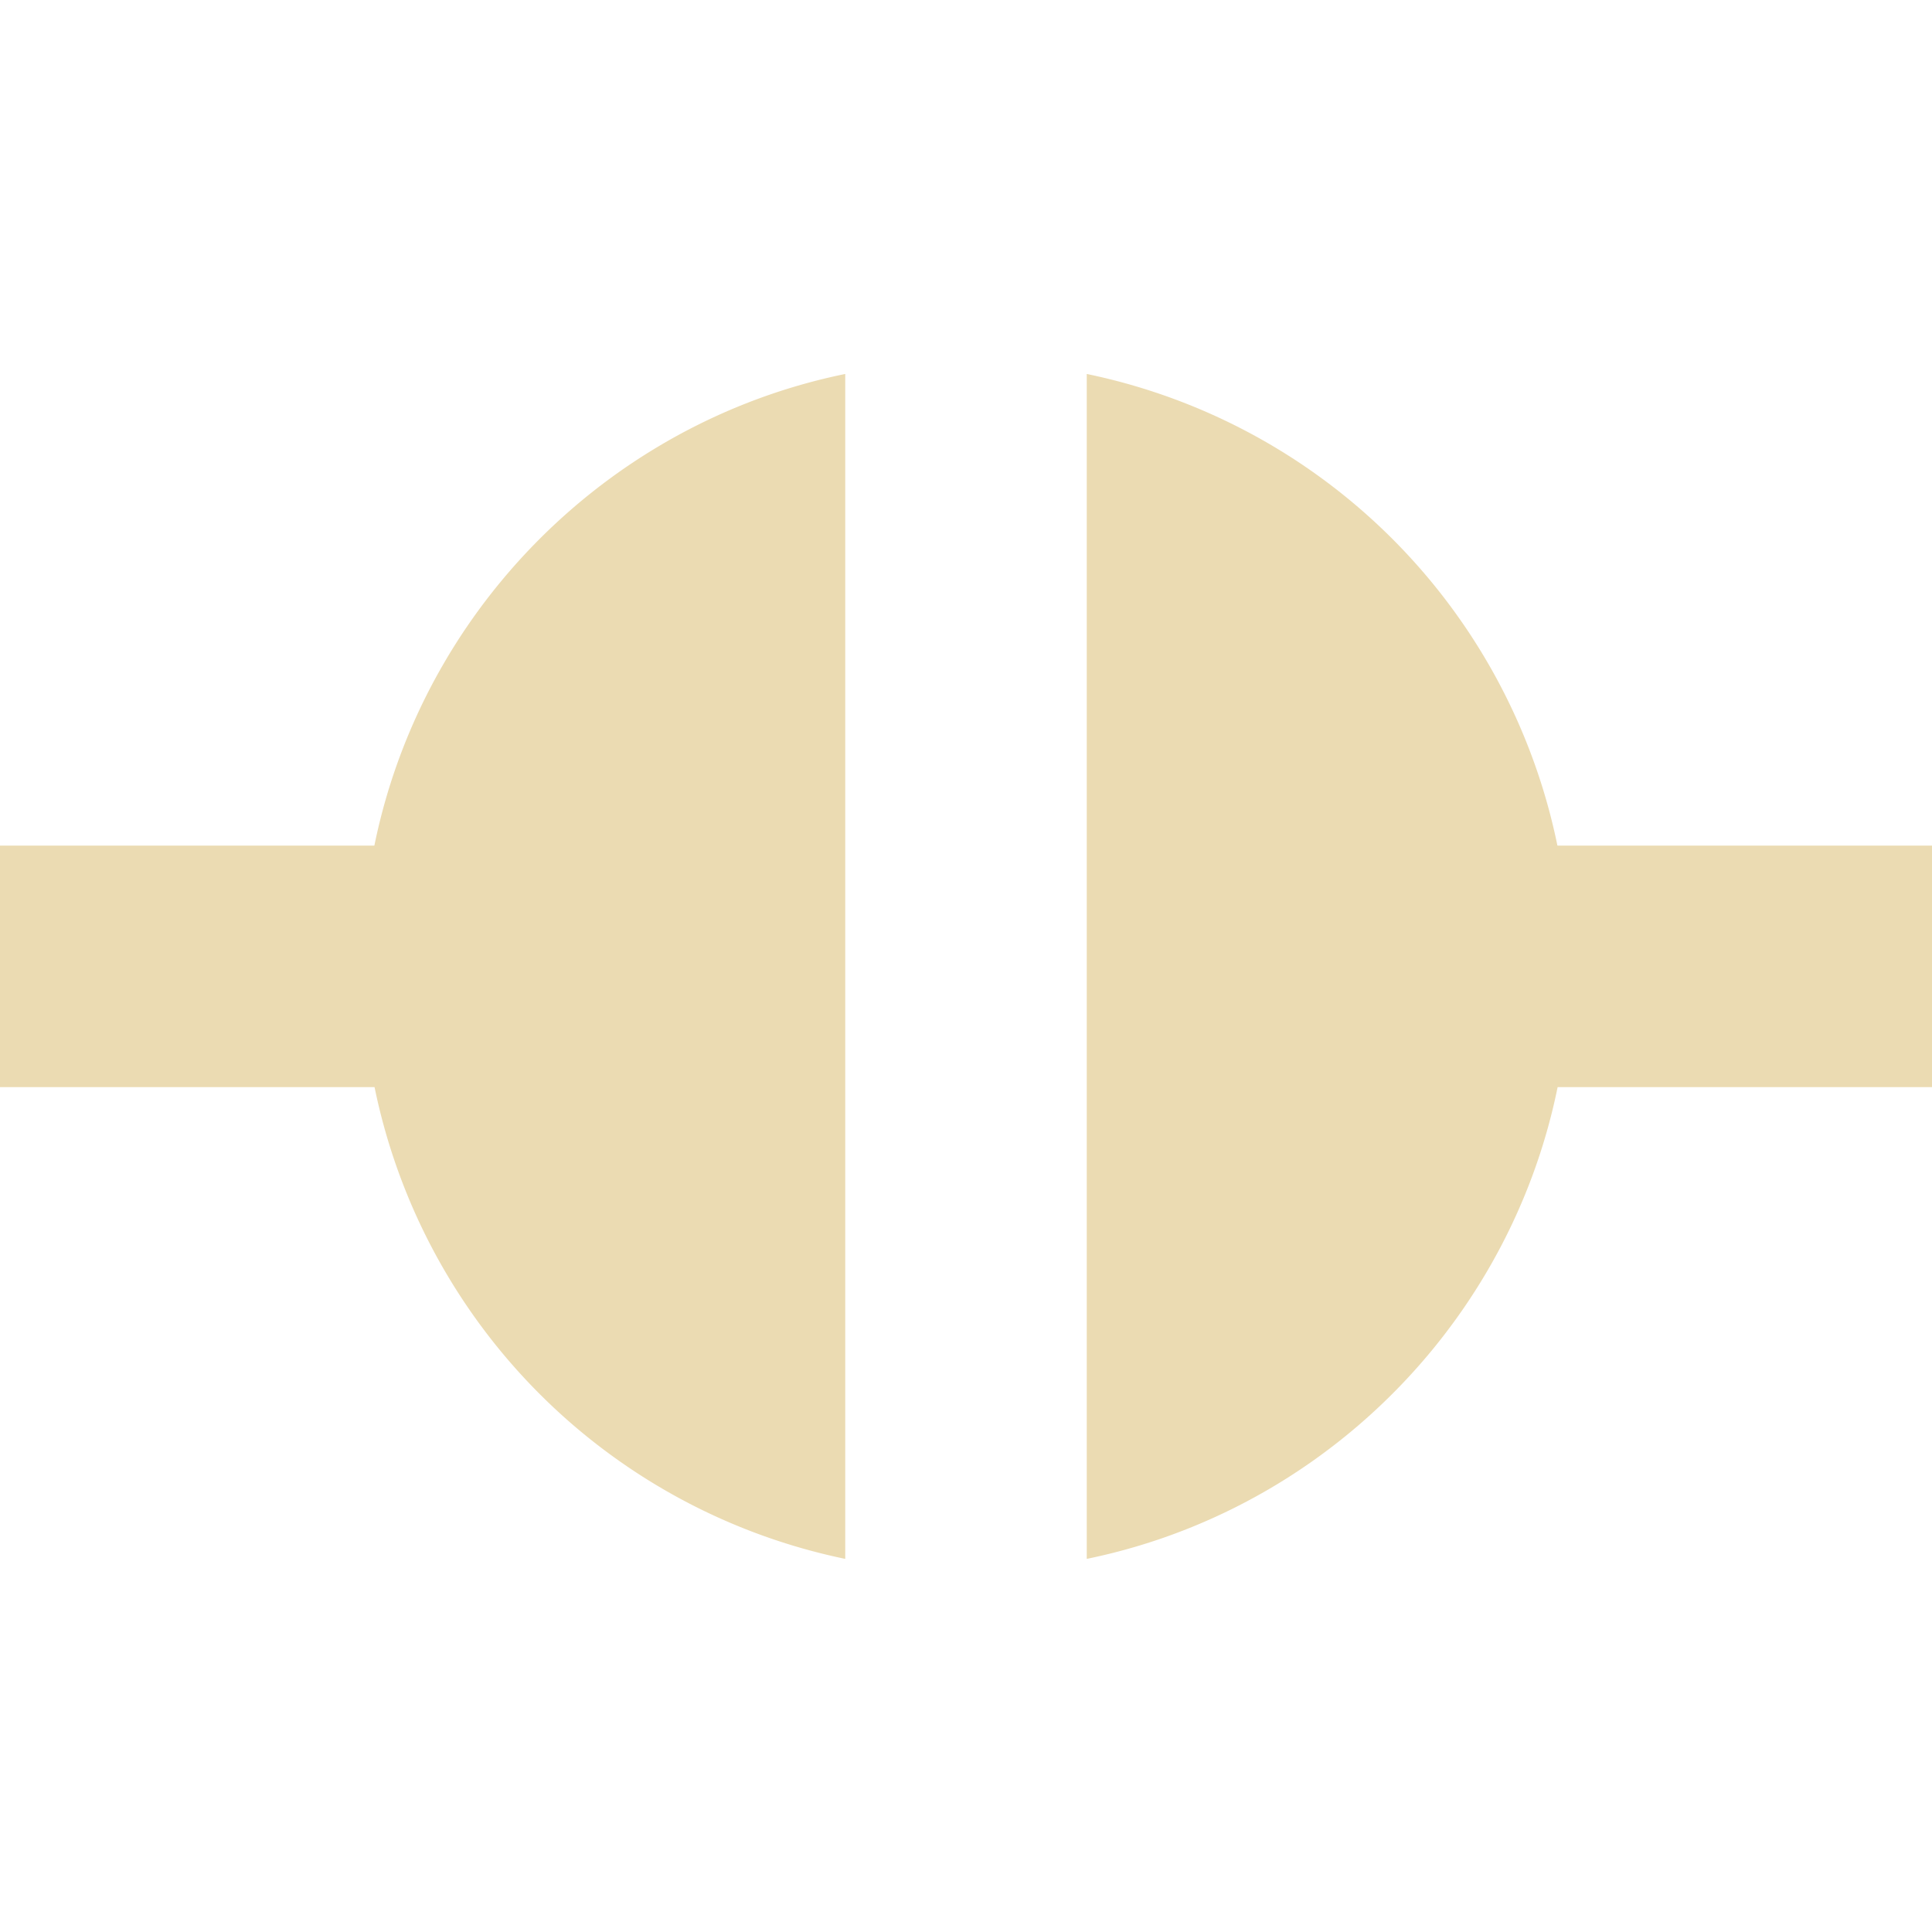 <svg height="16" width="16" xmlns="http://www.w3.org/2000/svg" enable-background="new"><defs><filter color-interpolation-filters="sRGB" id="a"><feBlend in2="BackgroundImage" mode="darken"/></filter></defs><g fill="#ebdbb2"><path d="M7 3.097c-2.278.466-4 2.49-4 4.906a5.017 5.017 0 0 0 4 4.907V3.097zm2 0v9.813c2.278-.467 4-2.49 4-4.907a5.017 5.017 0 0 0-4-4.906z"/><path d="M0 7.003h5v2H0zM11 7.003h5v2h-5z"/></g></svg>